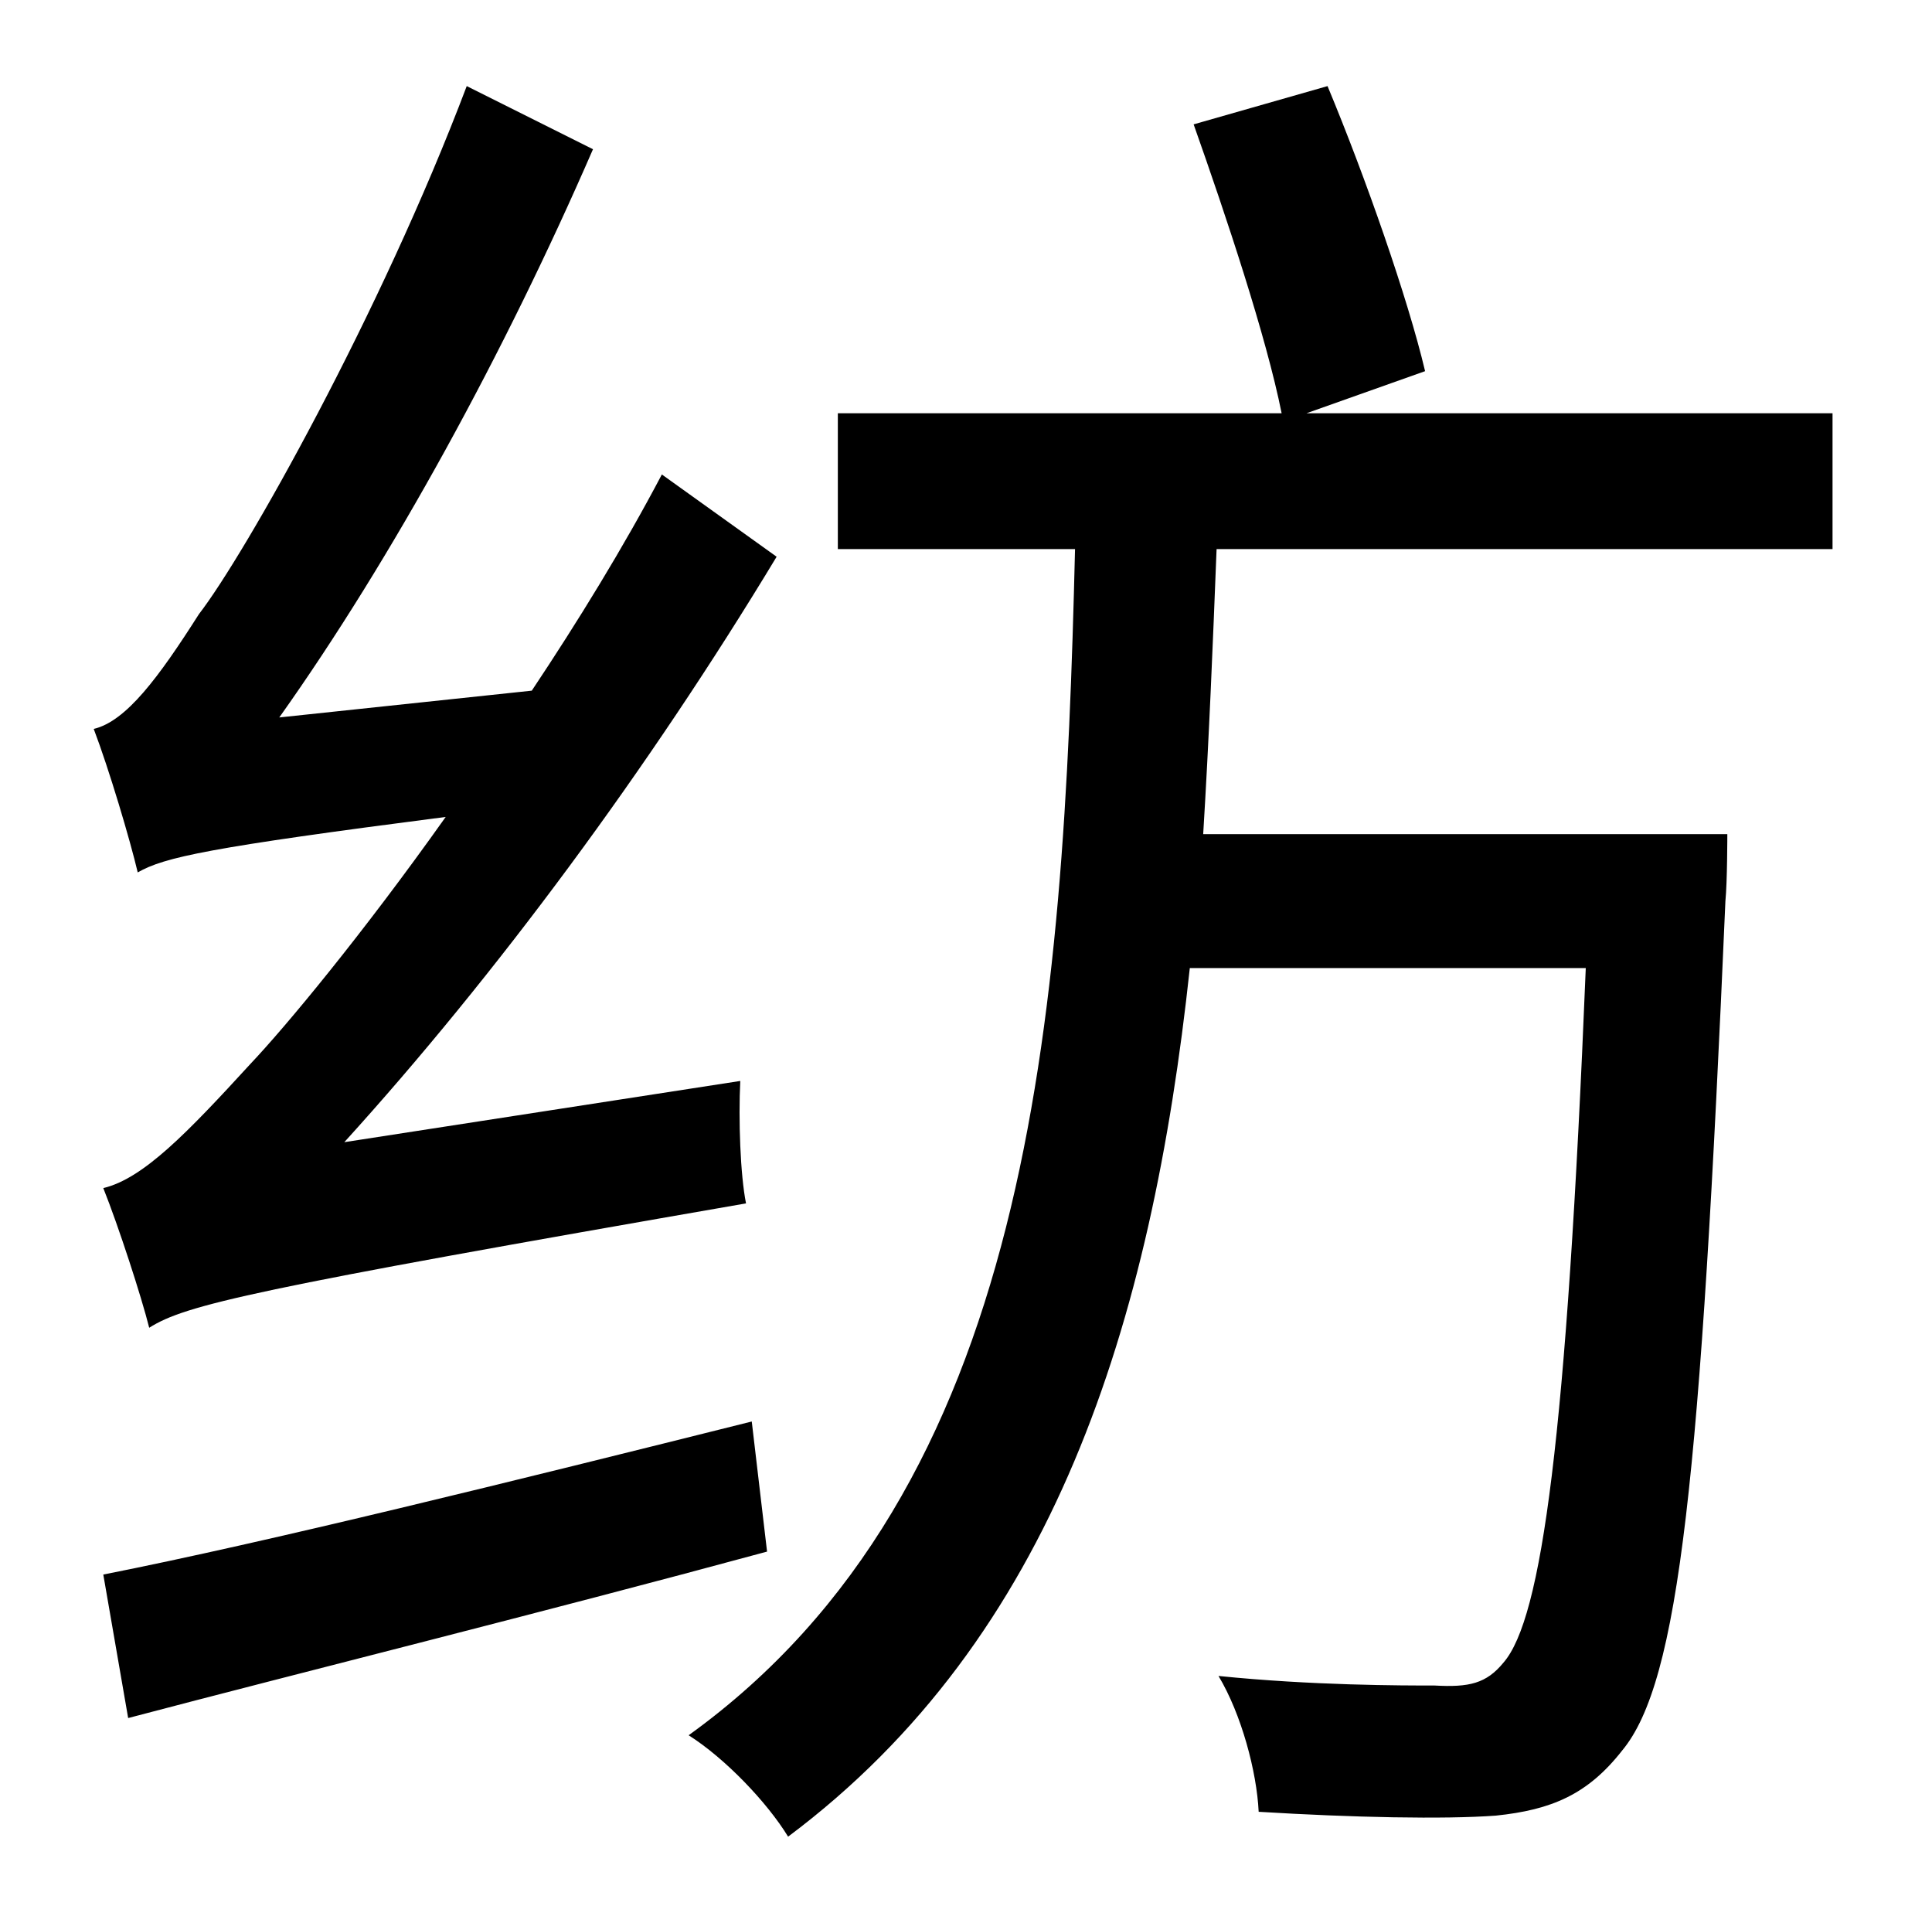 <?xml version="1.0" standalone="no"?>
<!DOCTYPE svg PUBLIC "-//W3C//DTD SVG 1.1//EN" "http://www.w3.org/Graphics/SVG/1.1/DTD/svg11.dtd" >
<svg xmlns="http://www.w3.org/2000/svg" xmlns:xlink="http://www.w3.org/1999/xlink" version="1.1" viewBox="-10 0 1010 1000">
   <path fill="currentColor"
d="M170 597l207 -32c-1 20 0 49 3 64c-259 45 -293 53 -312 65c-4 -16 -16 -53 -24 -73c21 -5 44 -29 77 -65c18 -19 58 -67 102 -129c-124 16 -147 21 -161 29c-4 -17 -15 -54 -23 -75c17 -4 34 -27 55 -60c24 -31 95 -157 140 -276l66 33c-46 106 -105 214 -164 297
l132 -14c24 -36 48 -75 68 -113l60 43c-67 111 -147 219 -226 306zM383 743l8 68c-118 32 -243 63 -334 87l-13 -75c86 -17 215 -49 339 -80zM948 287h-322c-2 51 -4 100 -7 149h274s0 25 -1 35c-13 301 -24 408 -54 444c-18 23 -37 31 -66 34c-27 2 -75 1 -124 -2
c-1 -21 -9 -51 -21 -71c49 5 96 5 113 5c18 1 27 -1 36 -12c20 -23 33 -117 43 -363h-207c-20 186 -71 350 -210 454c-11 -18 -33 -41 -52 -53c179 -129 196 -372 202 -620h-124v-71h232c-8 -40 -29 -103 -46 -151l70 -20c20 48 42 111 51 149l-62 22h275v71z" />
</svg>
